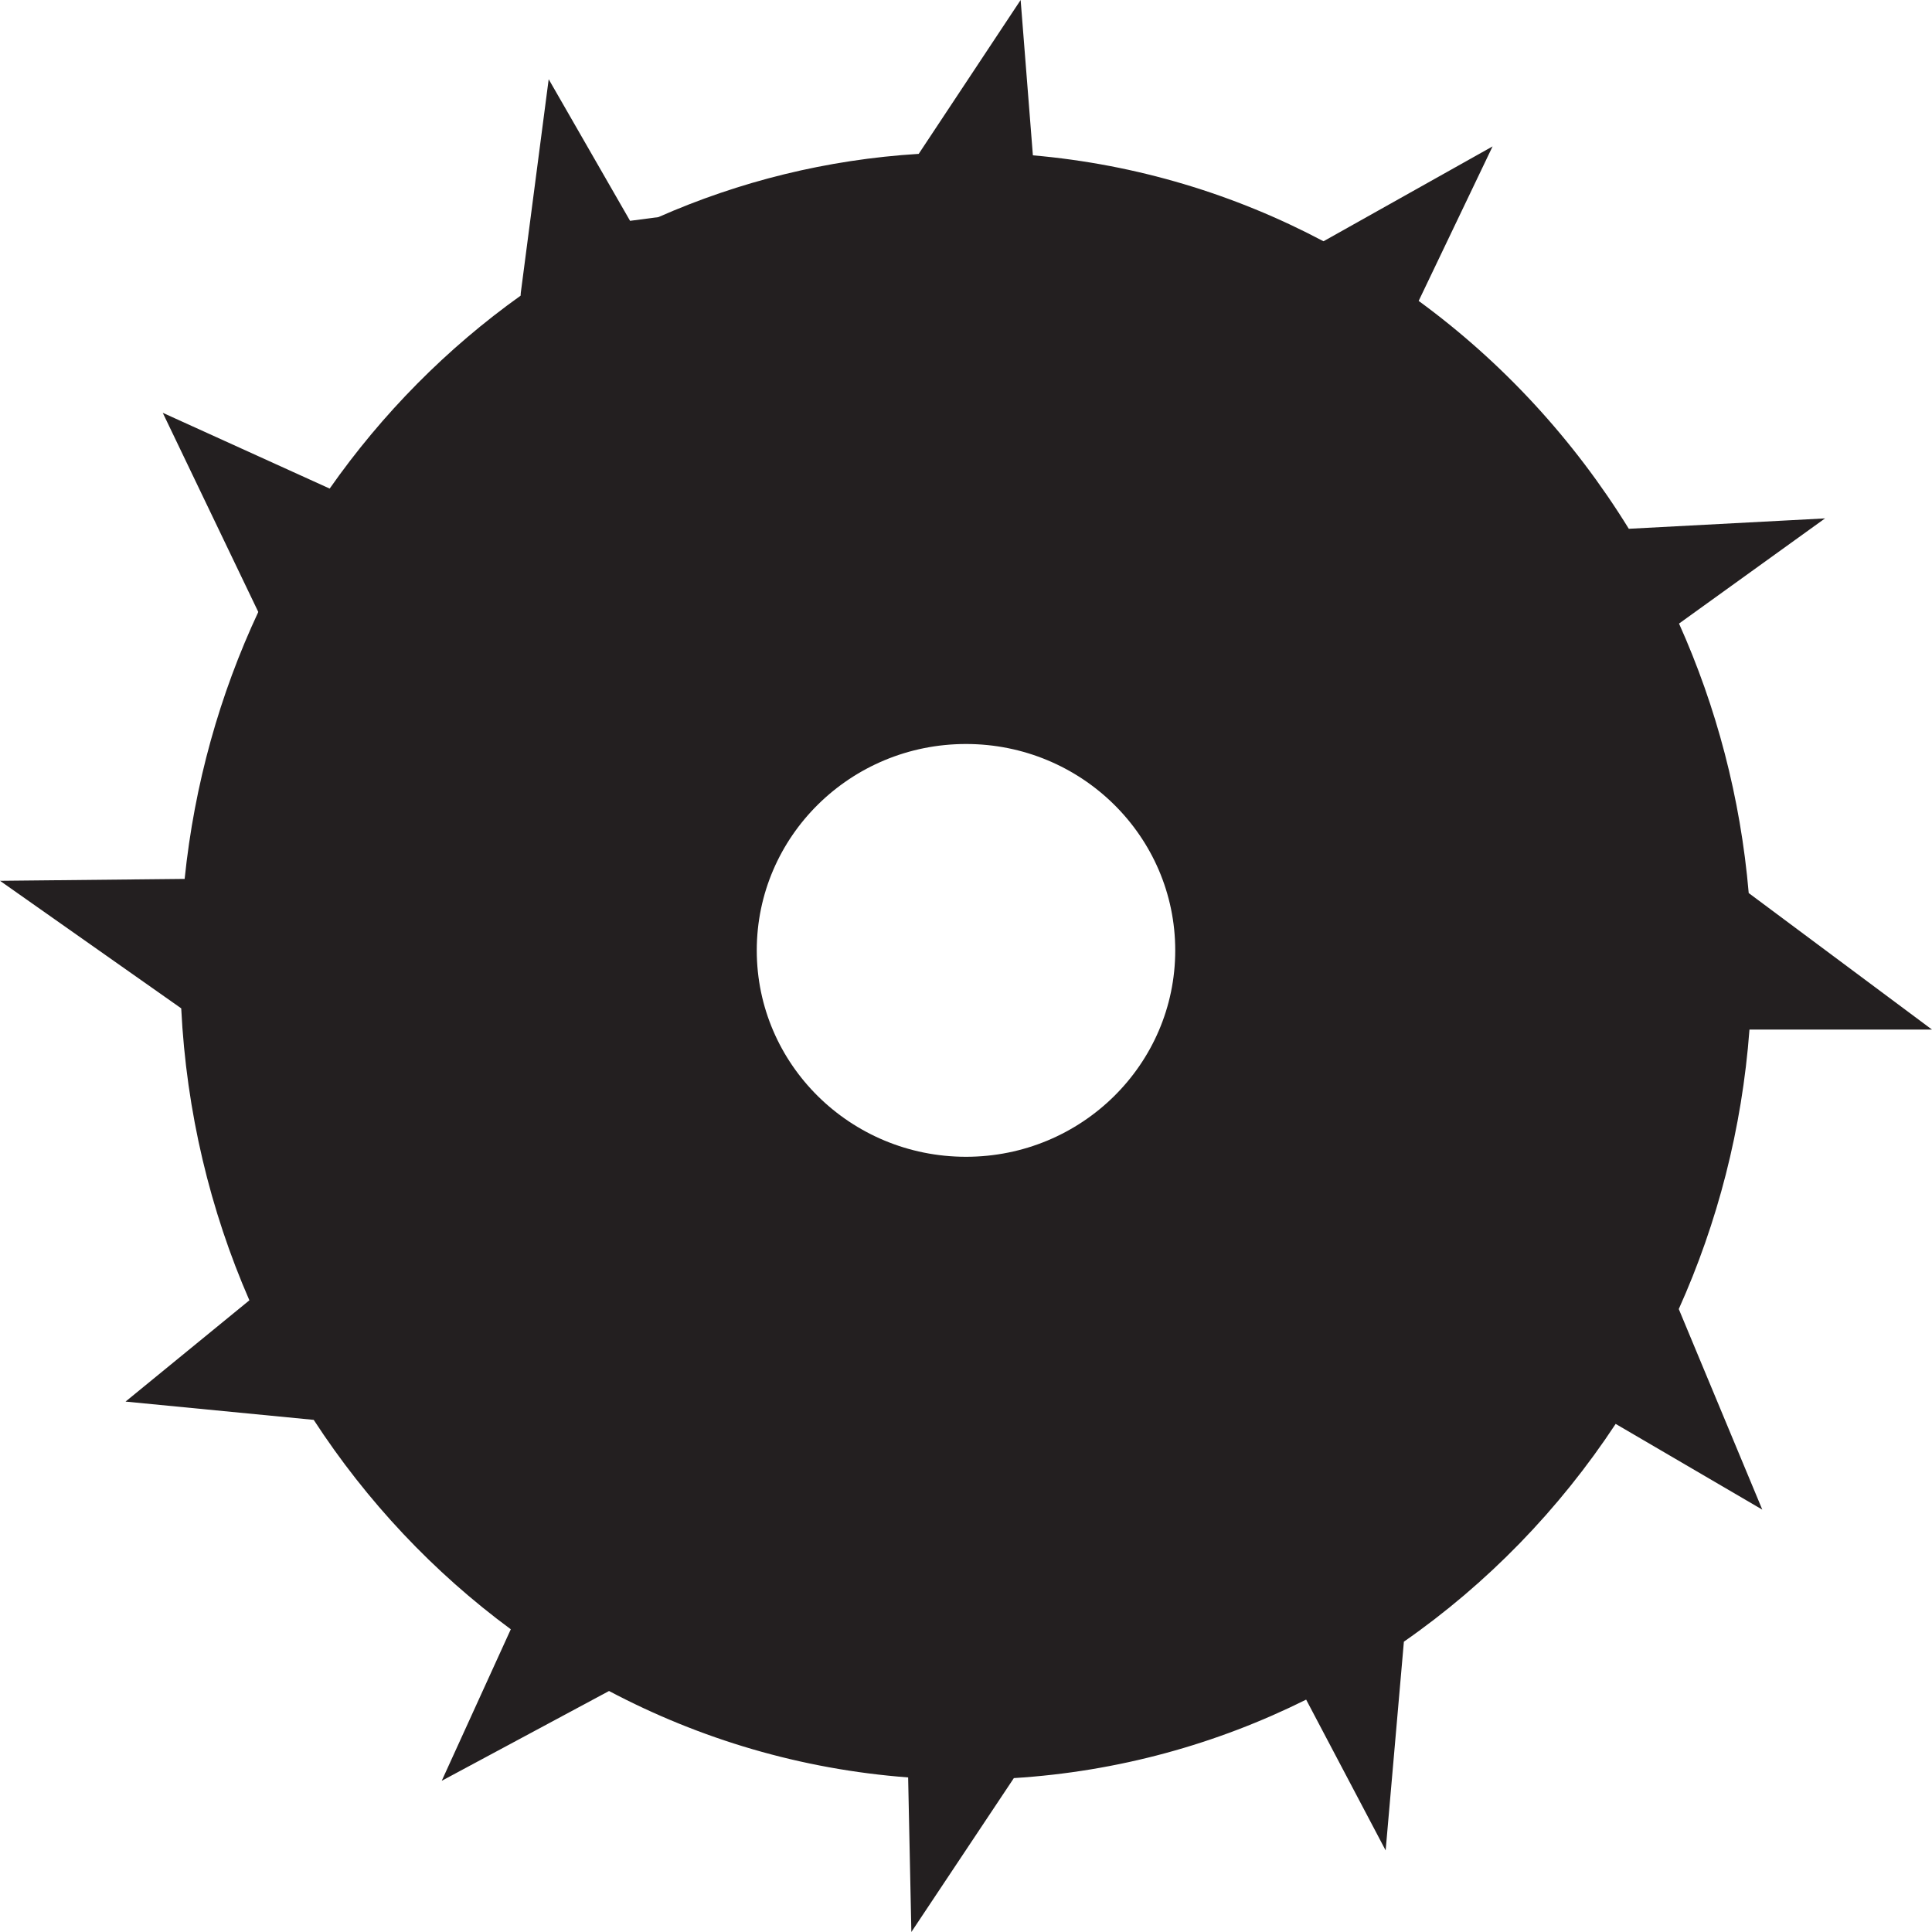 <?xml version="1.0" encoding="UTF-8" standalone="no"?>
<!-- Created with Inkscape (http://www.inkscape.org/) -->

<svg
   width="100mm"
   height="100mm"
   viewBox="0 0 100 100"
   version="1.1"
   id="svg135"
   inkscape:export-filename="saw2.svg"
   inkscape:export-xdpi="25.4"
   inkscape:export-ydpi="25.4"
   xmlns:inkscape="http://www.inkscape.org/namespaces/inkscape"
   xmlns:sodipodi="http://sodipodi.sourceforge.net/DTD/sodipodi-0.dtd"
   xmlns="http://www.w3.org/2000/svg"
   xmlns:svg="http://www.w3.org/2000/svg">
  <sodipodi:namedview
     id="namedview137"
     pagecolor="#ffffff"
     bordercolor="#666666"
     borderopacity="1.0"
     inkscape:showpageshadow="2"
     inkscape:pageopacity="0.0"
     inkscape:pagecheckerboard="0"
     inkscape:deskcolor="#d1d1d1"
     inkscape:document-units="mm"
     showgrid="false" />
  <defs
     id="defs132" />
  <g
     inkscape:label="Layer 1"
     inkscape:groupmode="layer"
     id="layer1">
    <path
       d="m 50,59.875 c -5.981,0 -10.83,-4.783 -10.83,-10.683 0,-5.9 4.849,-10.683 10.83,-10.683 5.982,0 10.83,4.783 10.83,10.683 0,5.9 -4.849,10.683 -10.83,10.683 z M 90.551,53.291 H 100 L 90.513,46.224 C 90.088,41.279 88.838,36.581 86.906,32.276 l 7.558,-5.444 -10.157,0.538 c -2.852,-4.625 -6.554,-8.635 -10.877,-11.795 L 77.256,7.578 68.504,12.488 C 63.924,10.062 58.842,8.509 53.462,8.04 L 52.828,0 47.552,7.964 C 42.794,8.257 38.257,9.395 34.078,11.238 l -1.466,0.192 -4.212,-7.329 -1.444,11.056 -0.009,0.147 c -3.817,2.724 -7.162,6.104 -9.883,9.985 L 8.424,21.367 13.369,31.675 c -1.99,4.256 -3.307,8.911 -3.812,13.817 L 0,45.59 9.38,52.192 c 0.266,5.365 1.501,10.463 3.528,15.112 l -6.41,5.242 9.74,0.946 c 2.743,4.217 6.204,7.892 10.201,10.839 l -3.575,7.843 8.659,-4.648 c 4.705,2.488 9.939,4.055 15.482,4.473 L 47.172,100 52.477,92.034 C 57.871,91.698 62.981,90.275 67.606,87.972 l 4.115,7.805 0.944,-10.804 c 4.31,-3 8.035,-6.832 10.961,-11.272 l 7.59,4.437 -4.323,-10.382 c 2.003,-4.453 3.275,-9.33 3.659,-14.464"
       style="fill:#231f20;fill-opacity:1;fill-rule:nonzero;stroke:none;stroke-width:0.011"
       id="path20" />
  </g>
</svg>
